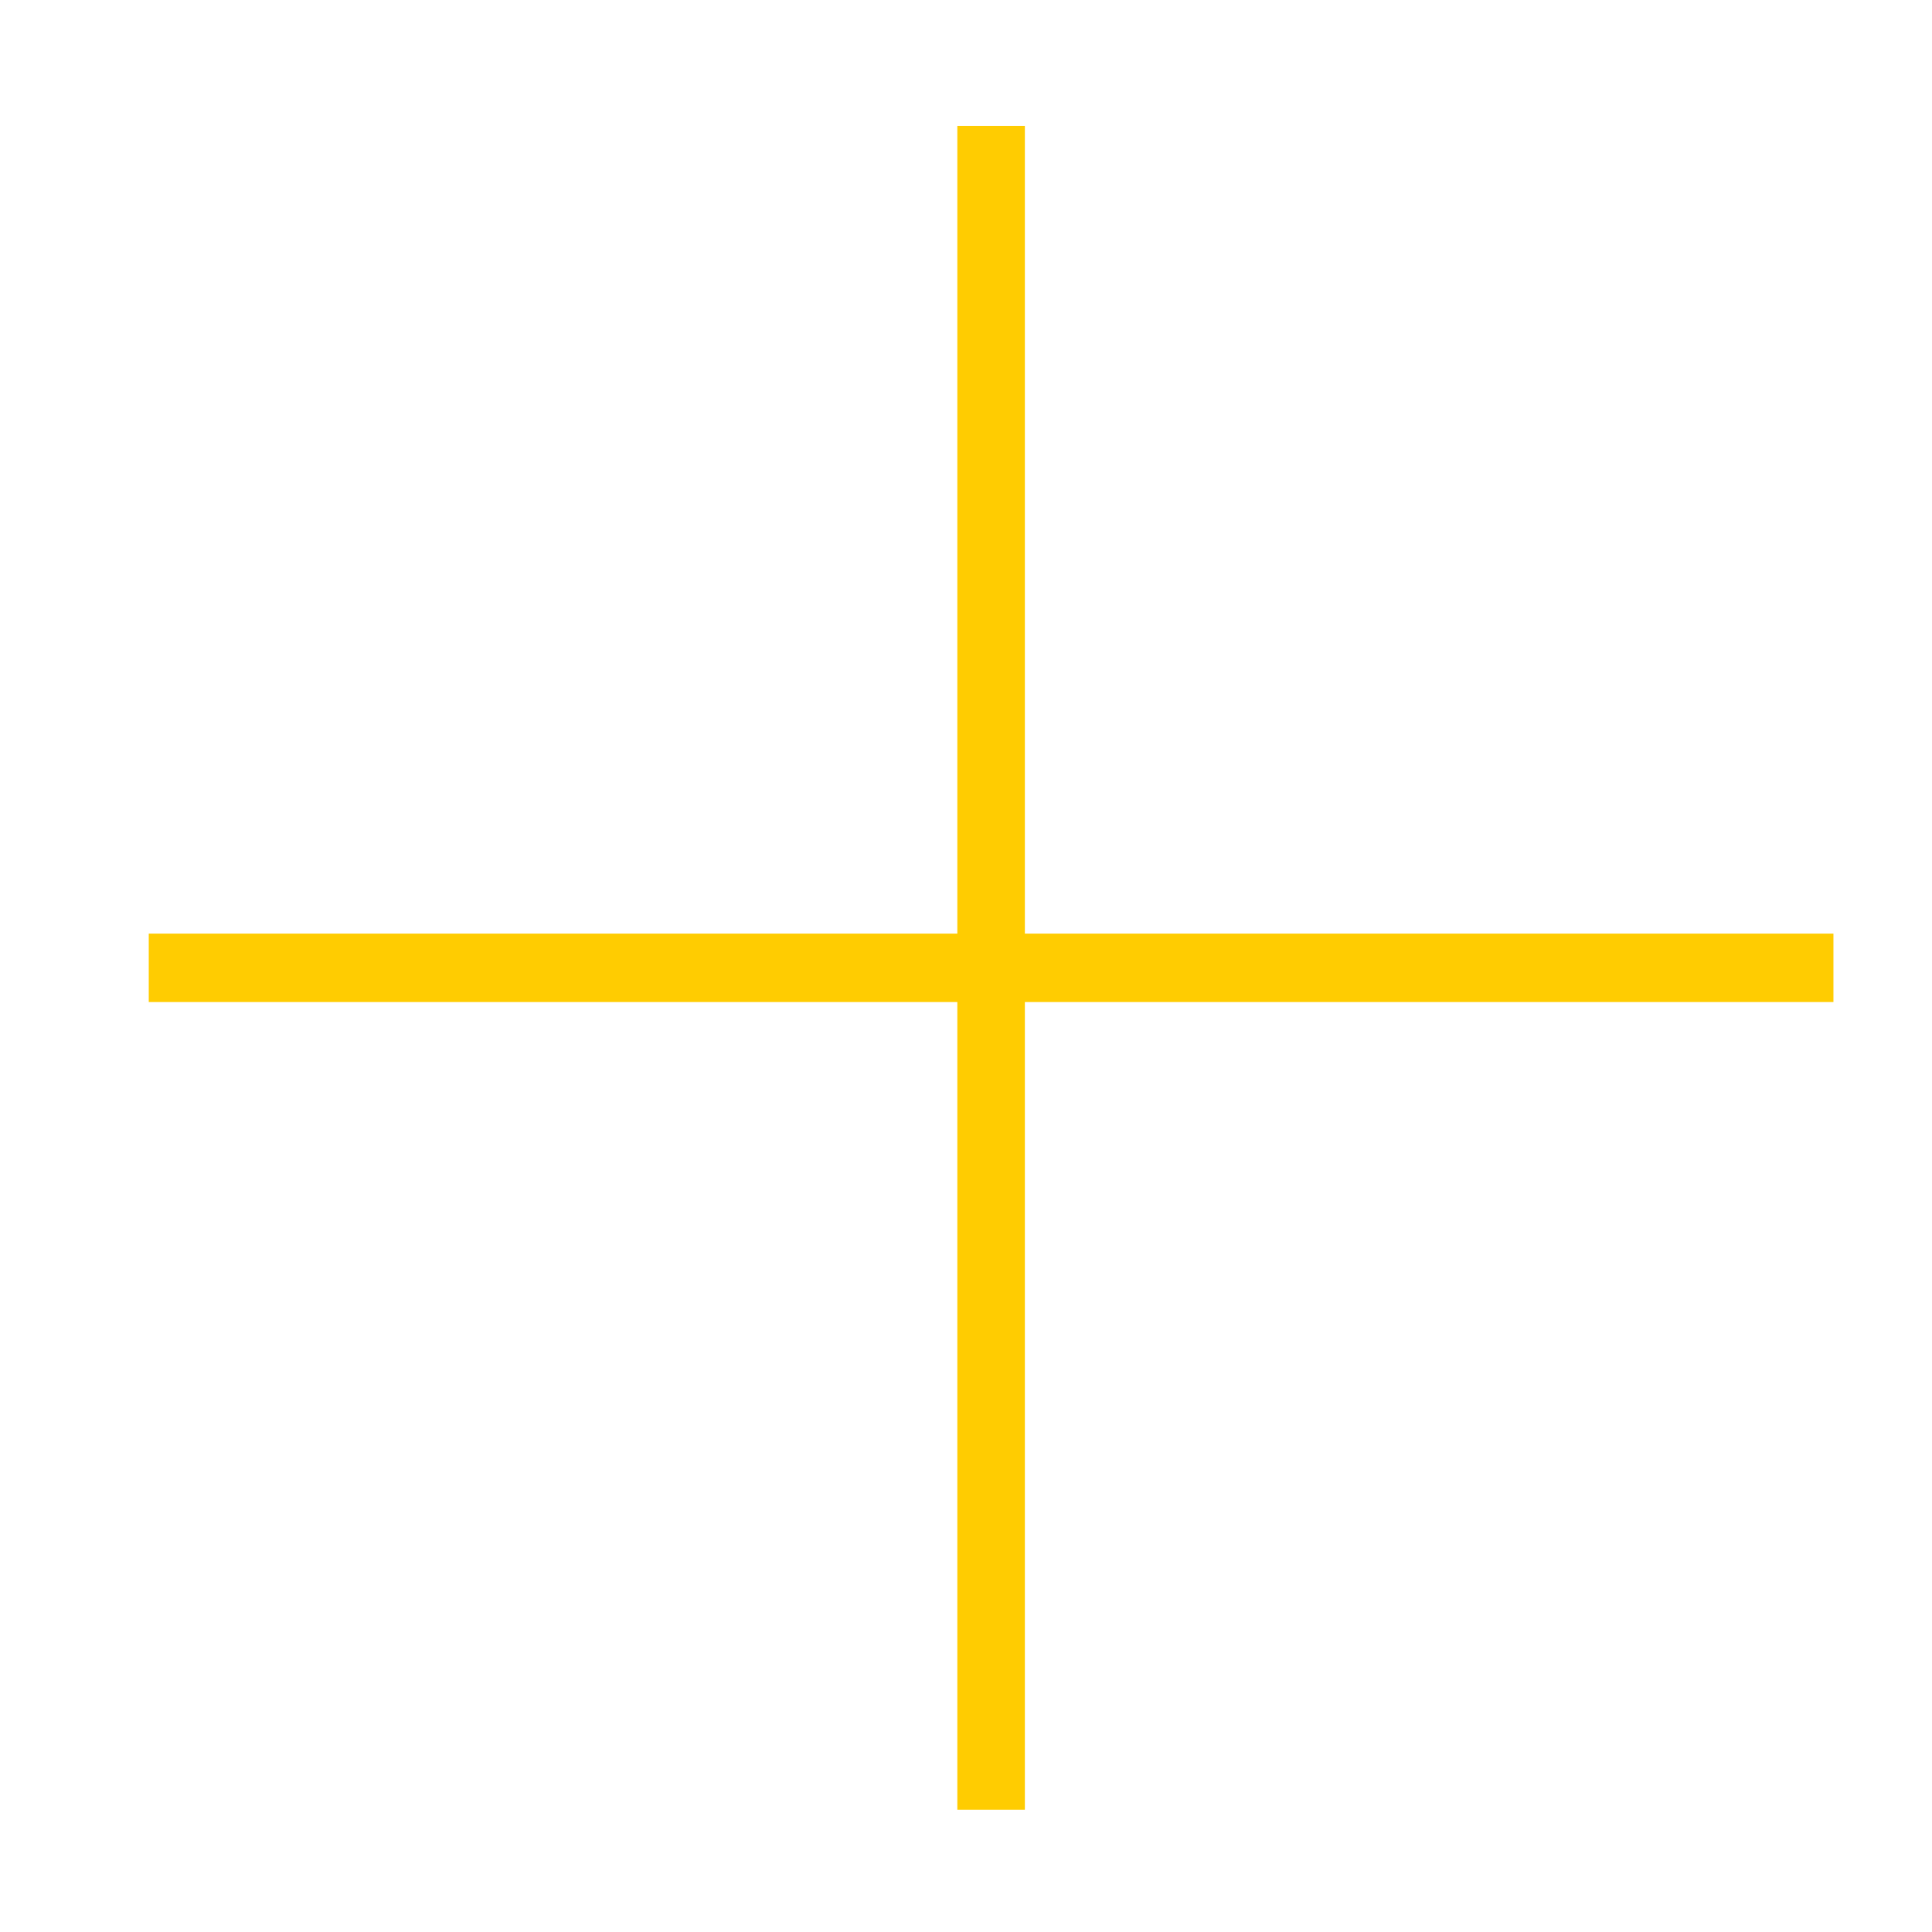 <?xml version="1.0" encoding="UTF-8"?>
<!DOCTYPE svg PUBLIC "-//W3C//DTD SVG 1.1//EN" "http://www.w3.org/Graphics/SVG/1.1/DTD/svg11.dtd">
<!-- Creator: CorelDRAW X6 -->
<svg xmlns="http://www.w3.org/2000/svg" xml:space="preserve" width="21.167mm" height="21.167mm" version="1.1" style="shape-rendering:geometricPrecision; text-rendering:geometricPrecision; image-rendering:optimizeQuality; fill-rule:evenodd; clip-rule:evenodd"
viewBox="0 0 2117 2117"
 xmlns:xlink="http://www.w3.org/1999/xlink">
 <defs>
  <style type="text/css">
   <![CDATA[
    .fil0 {fill:#FFCC01}
   ]]>
  </style>
 </defs>
 <g id="Layer_x0020_1">
  <g id="_148430464">
   <polygon class="fil0" points="2009,1023 1123,1023 1123,138 1049,138 1049,1023 163,1023 163,1098 1049,1098 1049,1983 1123,1983 1123,1098 2009,1098 "/>
  </g>
  <g id="_148421536">
  </g>
  <g id="_148421280">
  </g>
  <g id="_148421824">
  </g>
  <g id="_148421632">
  </g>
  <g id="_148419776">
  </g>
  <g id="_148420928">
  </g>
  <g id="_148421312">
  </g>
  <g id="_148422144">
  </g>
  <g id="_148420416">
  </g>
  <g id="_148426624">
  </g>
  <g id="_148421024">
  </g>
  <g id="_148426656">
  </g>
  <g id="_148420448">
  </g>
  <g id="_148054304">
  </g>
  <g id="_148054496">
  </g>
 </g>
</svg>

